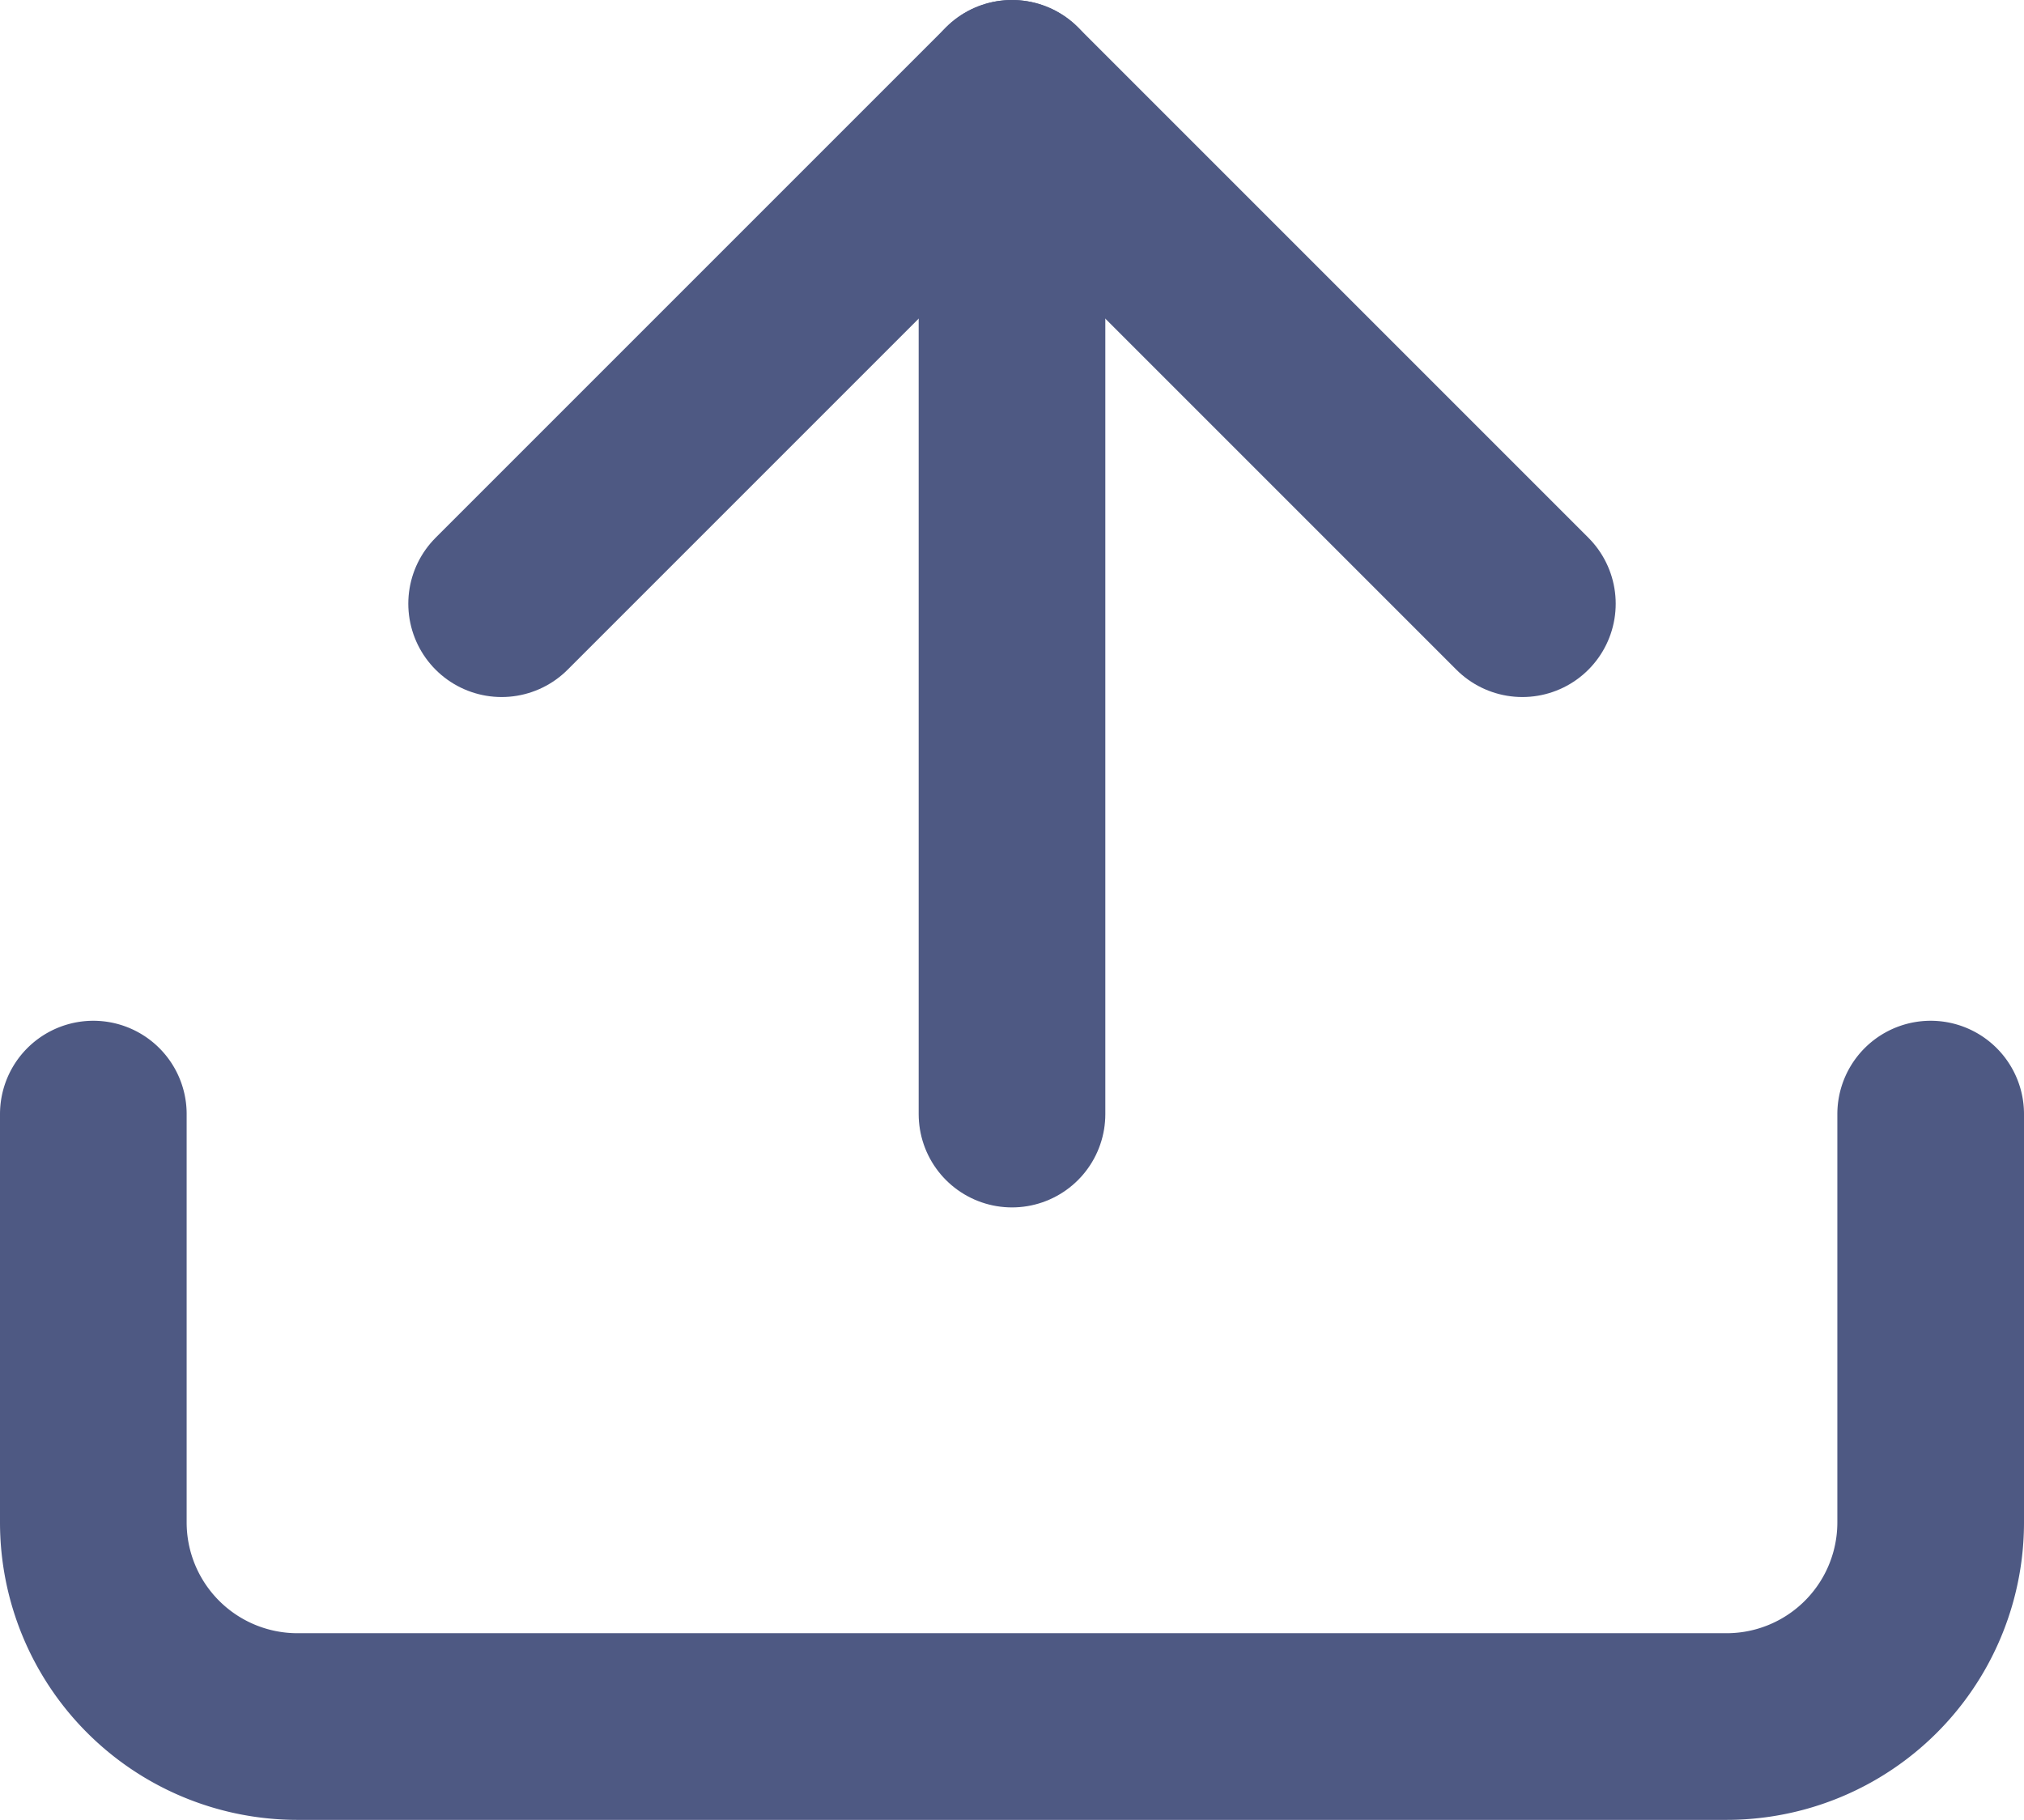 <svg xmlns="http://www.w3.org/2000/svg" width="17.35" height="15.6" viewBox="0 0 17.35 15.6"><defs><style>.a{fill:none;stroke:#4e5983;stroke-linecap:round;stroke-linejoin:round;stroke-width:1.6px;}</style></defs><g transform="translate(-2.2 -4.2)"><path class="a" d="M18.75,15v3.5A1.75,1.75,0,0,1,17,20.25H4.75A1.75,1.75,0,0,1,3,18.5V15" transform="translate(0 -1.25)"/><path class="a" d="M0,0,4.375,4.375,8.75,0" transform="translate(15.25 9.375) rotate(180)"/><line class="a" y2="8.75" transform="translate(10.875 5)"/></g></svg>